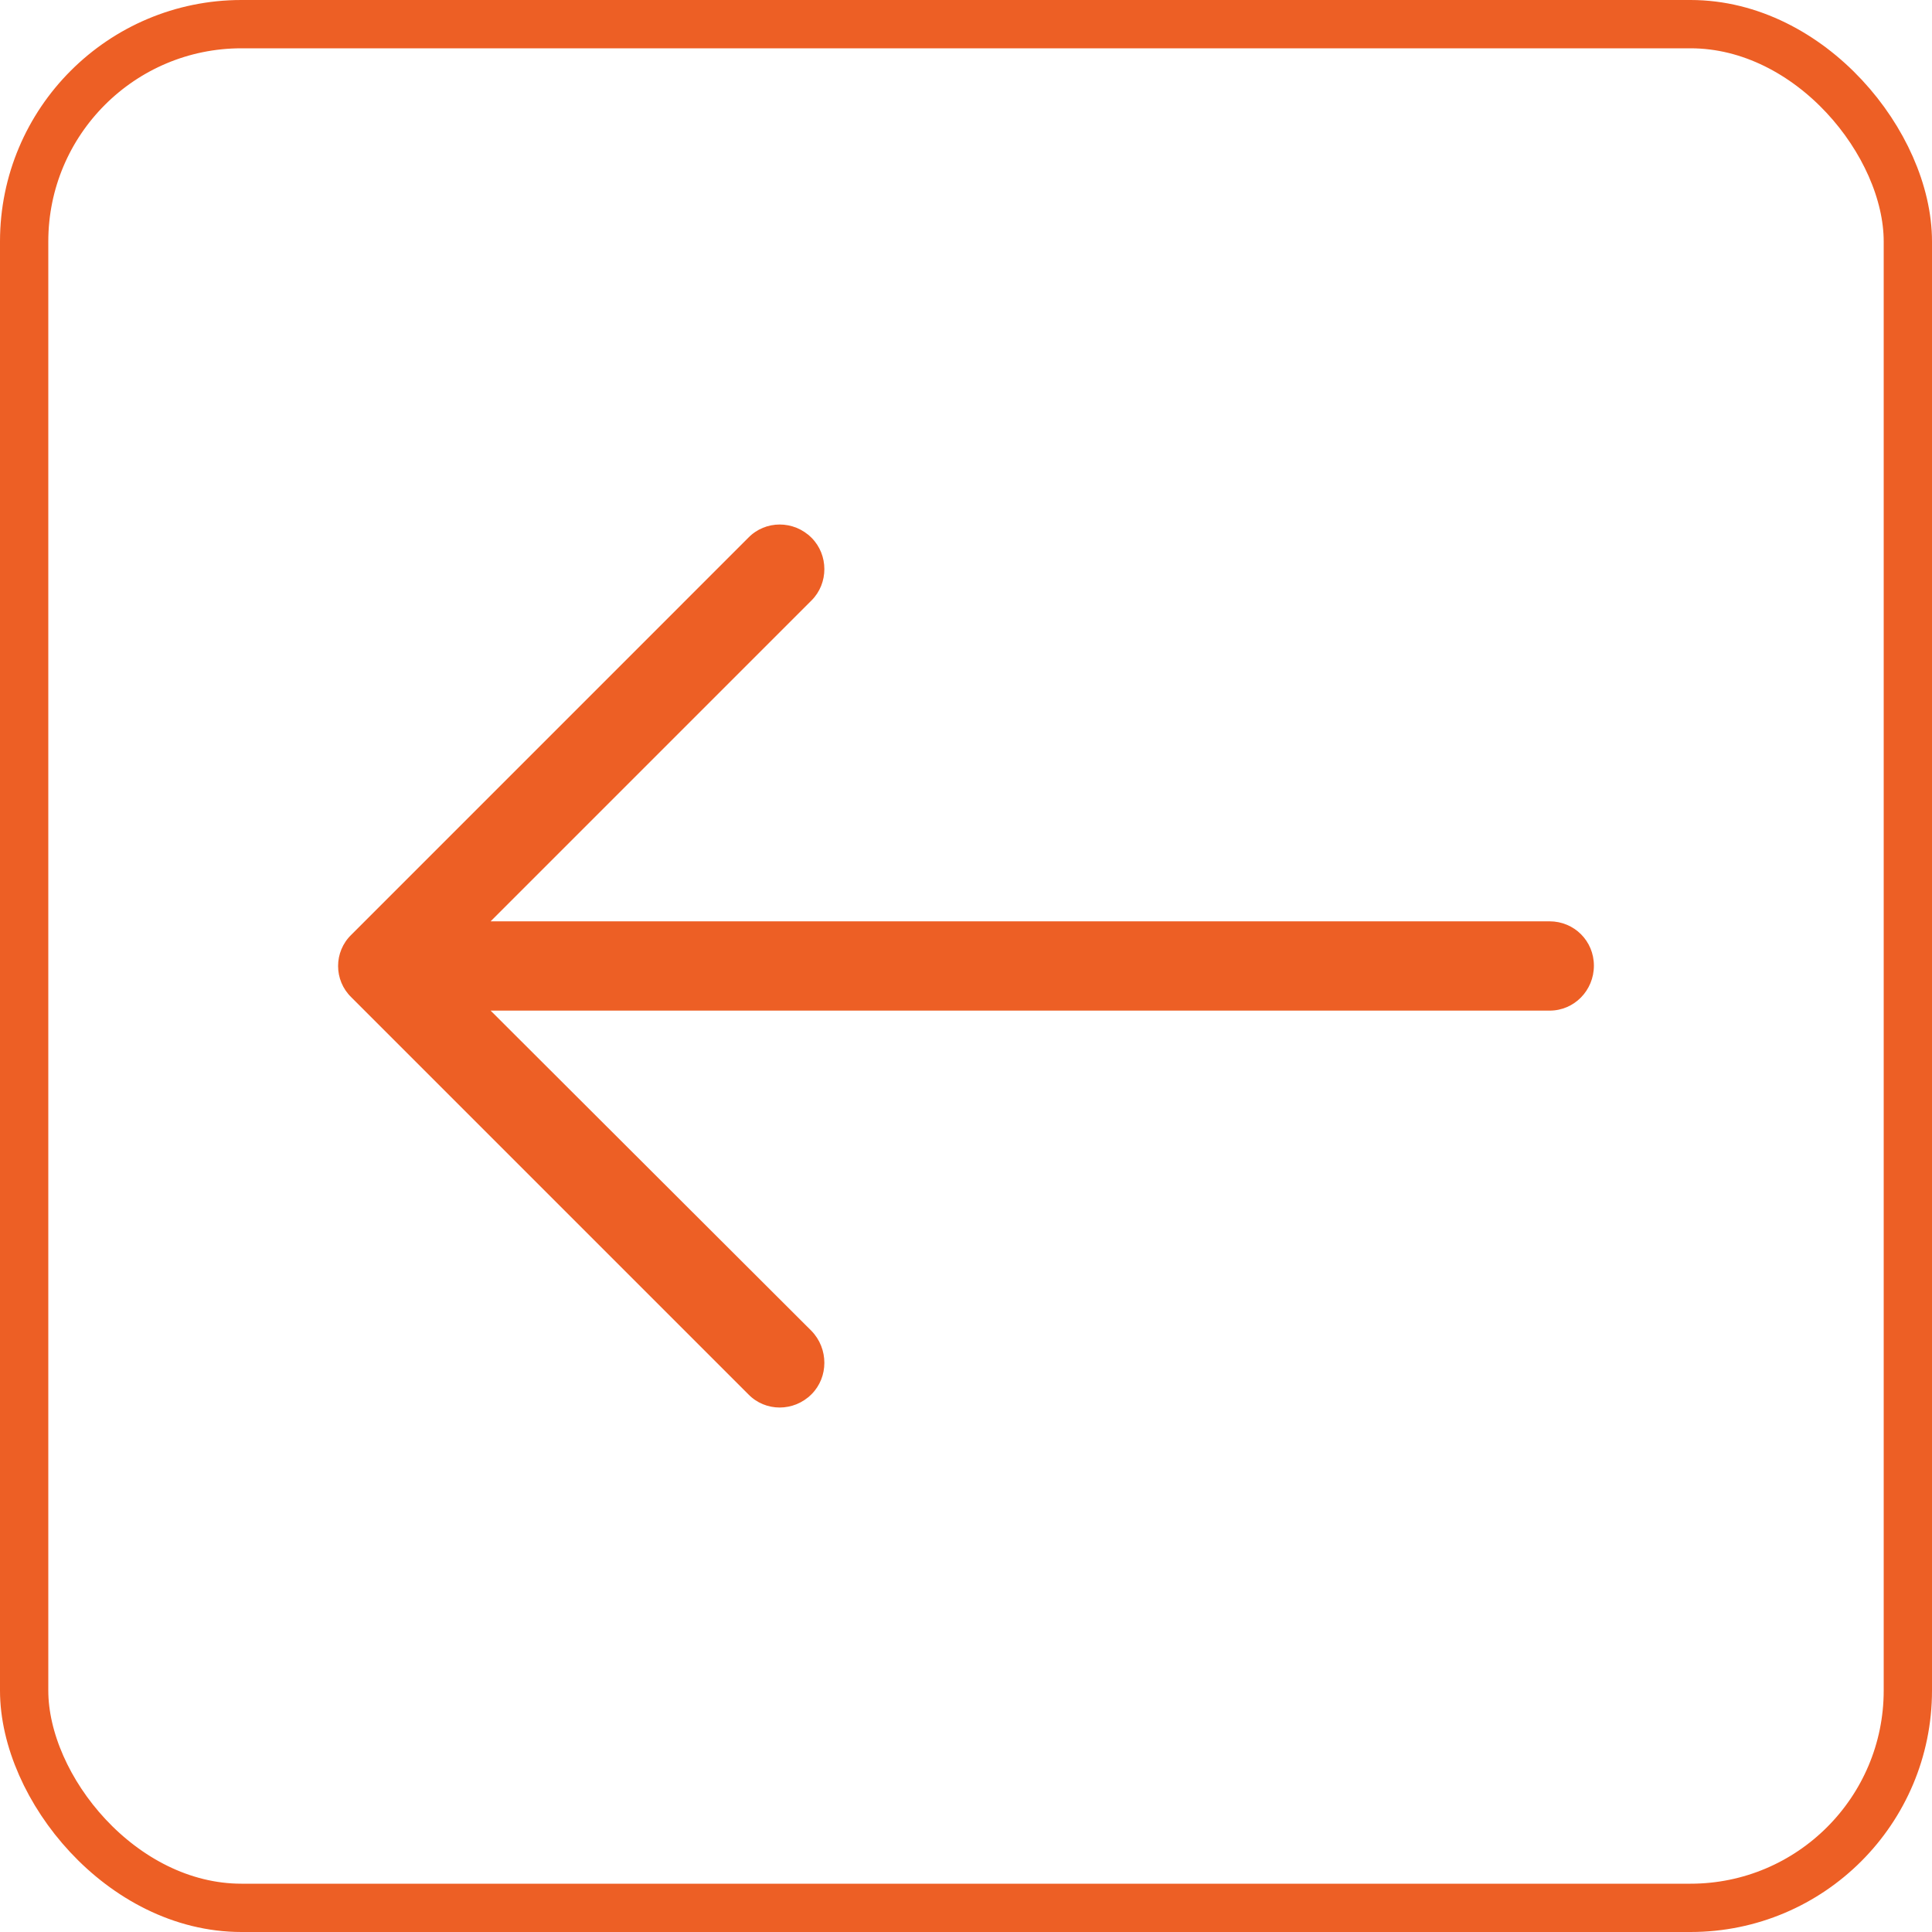 <svg width="40" height="40" viewBox="0 0 40 40" fill="none" xmlns="http://www.w3.org/2000/svg">
<rect x="0.5" y="0.5" width="39" height="39" rx="4.5" stroke="#ED5F25"/>
<path d="M15.492 11.134C15.846 10.768 16.436 10.768 16.802 11.134C17.156 11.488 17.156 12.078 16.802 12.431L10.158 19.075H32.083C32.594 19.076 33 19.482 33 19.993C33 20.505 32.594 20.924 32.083 20.924H10.158L16.802 27.556C17.156 27.922 17.156 28.512 16.802 28.866C16.436 29.233 15.845 29.233 15.492 28.866L7.275 20.649C6.908 20.295 6.908 19.705 7.275 19.352L15.492 11.134Z" fill="#ED5F25"/>
</svg>

